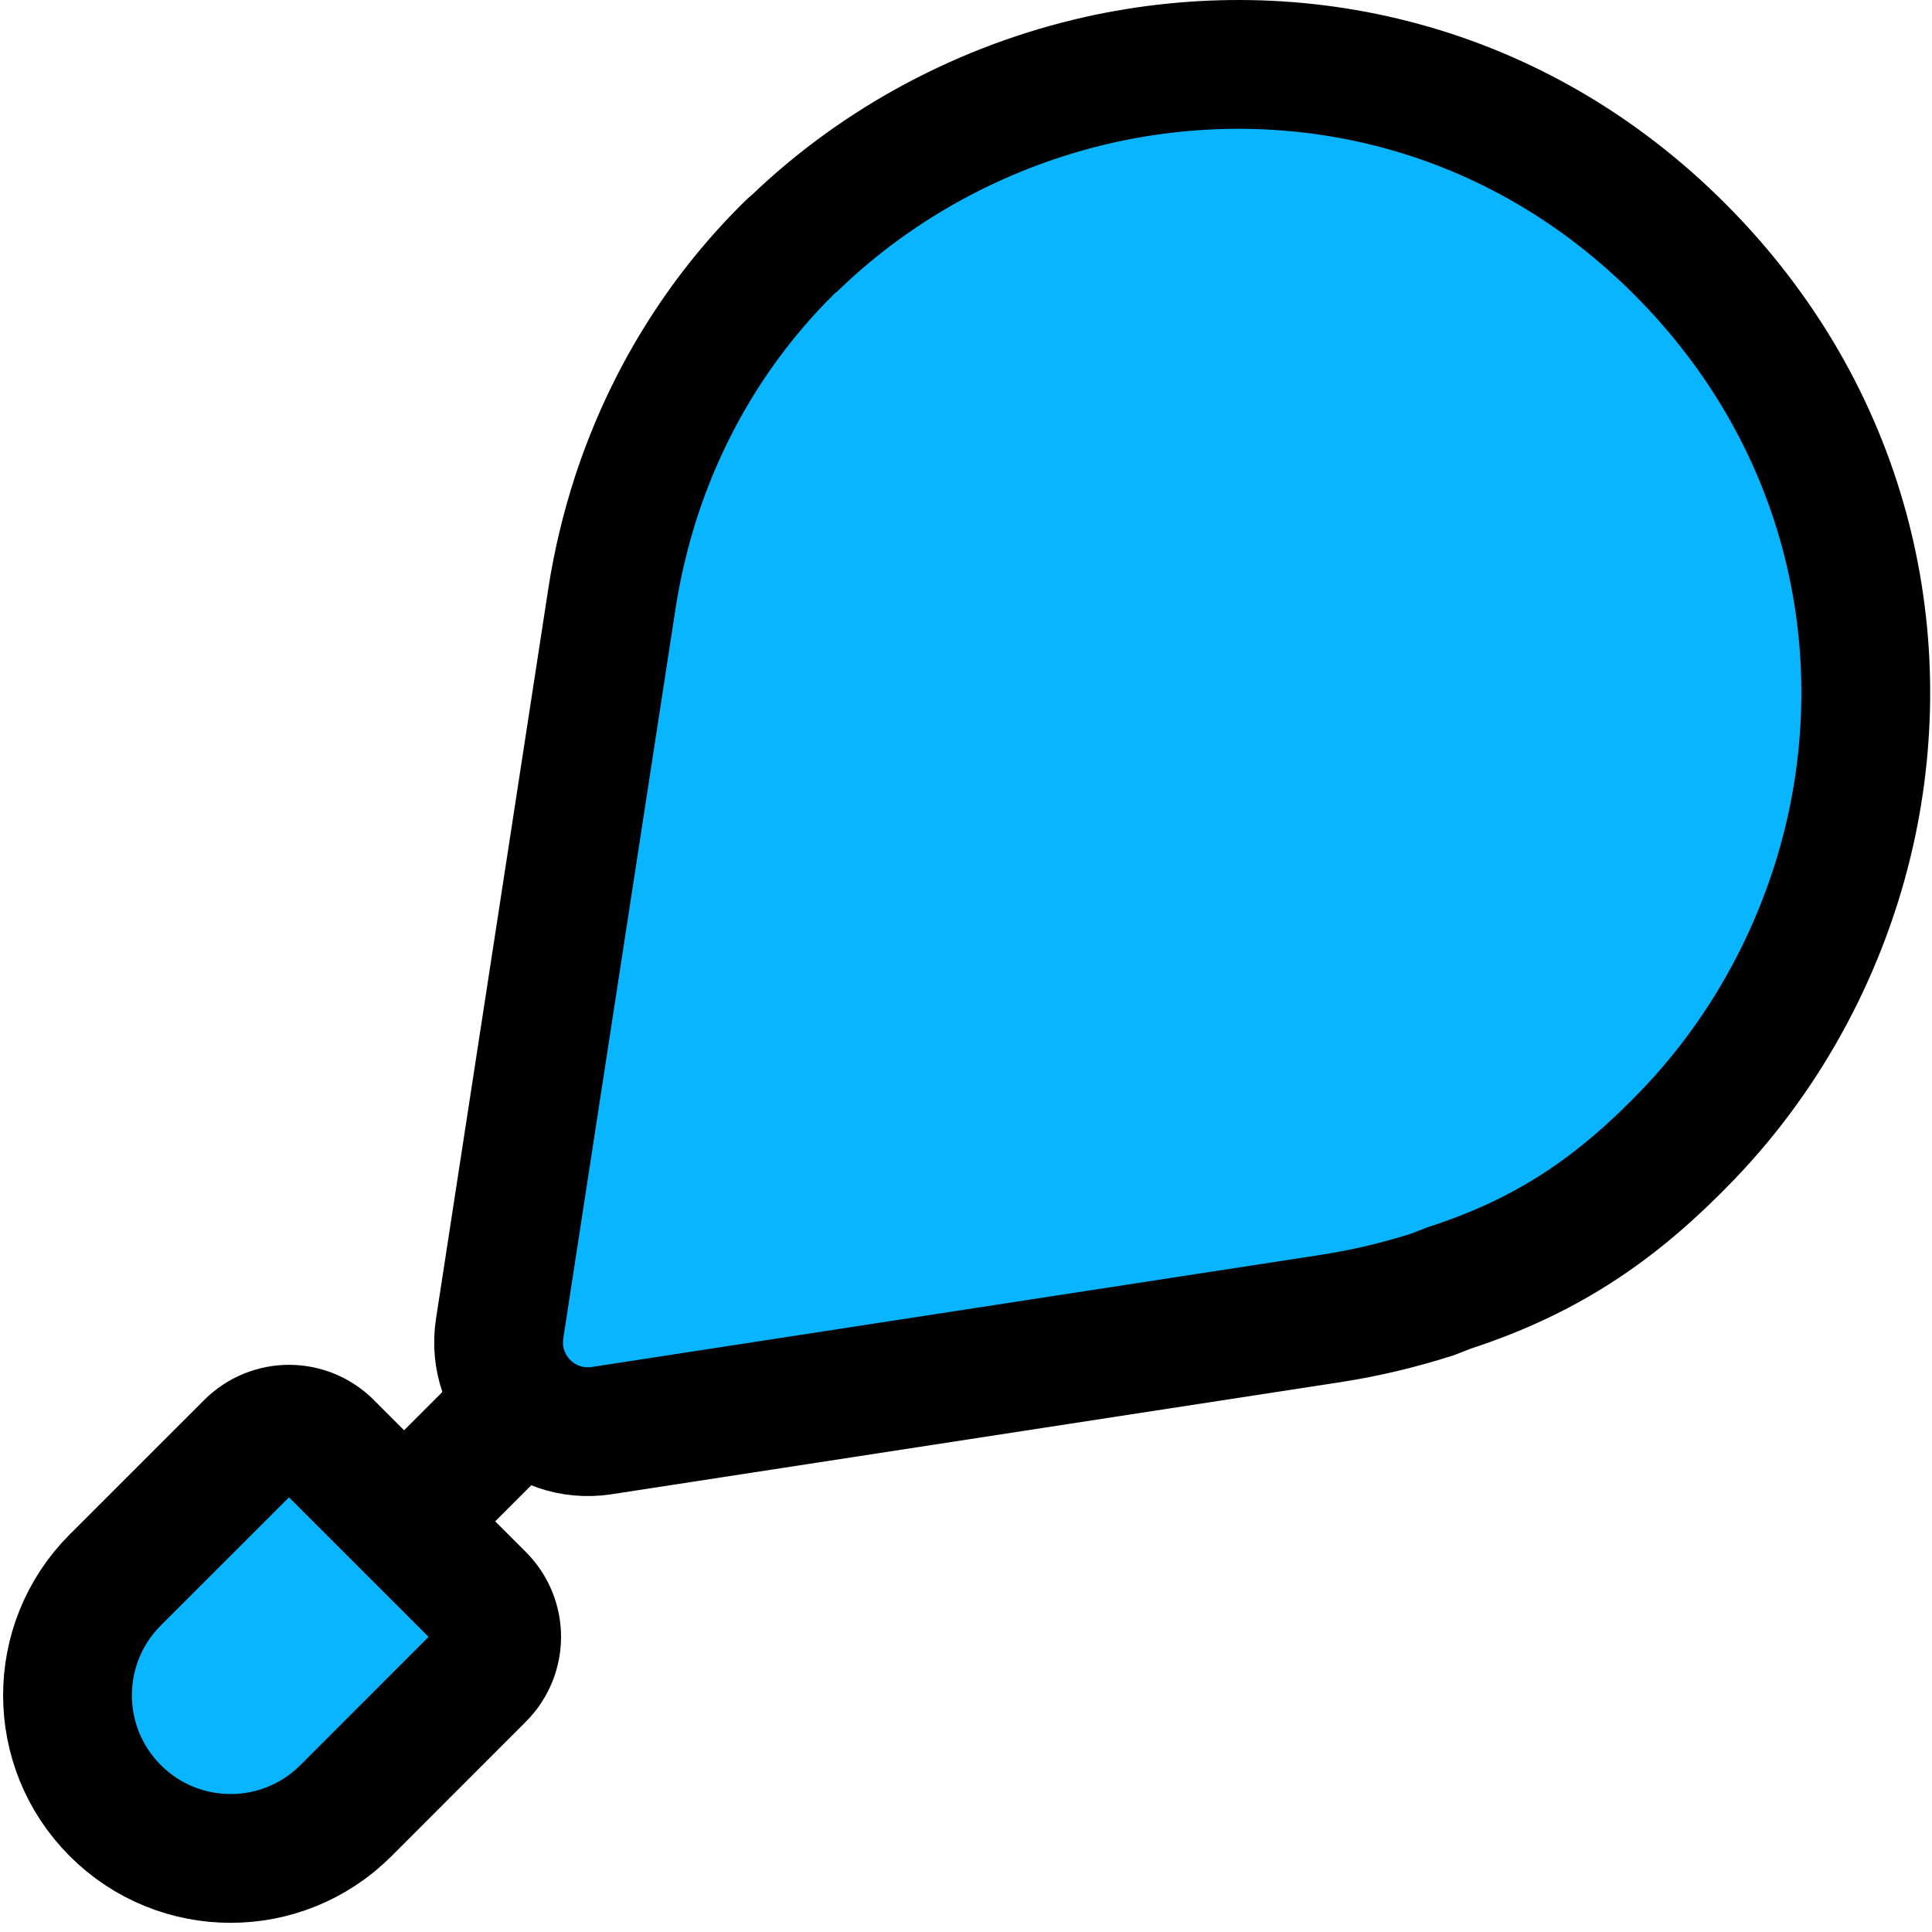 <svg width="30" height="30" viewBox="0 0 30 30" fill="none" xmlns="http://www.w3.org/2000/svg">
<path d="M22.247 20.099C21.745 20.259 21.221 20.387 20.666 20.473L16.082 21.178L9.34 22.215C8.41 22.354 7.619 21.563 7.758 20.633L8.795 13.891L9.5 9.307C9.585 8.751 9.713 8.228 9.874 7.726C10.365 6.219 11.177 4.926 12.214 3.89C12.257 3.847 12.299 3.804 12.353 3.762C13.667 2.501 15.312 1.635 17.065 1.24C20.131 0.556 23.529 1.304 26.094 3.879C28.658 6.454 29.417 9.852 28.733 12.908C28.338 14.66 27.472 16.306 26.211 17.62C25.153 18.721 24.081 19.487 22.5 20L22.247 20.099Z" fill="#0AB5FF" stroke="black" stroke-width="2" stroke-miterlimit="10"/>
<path d="M4.371 25.527L7.993 21.905" stroke="black" stroke-width="2" stroke-miterlimit="10"/>
<path d="M5.092 22.441L7.457 24.805C7.797 25.145 7.797 25.689 7.457 26.029L5.372 28.115C4.382 29.105 2.78 29.105 1.79 28.115C0.801 27.125 0.801 25.523 1.79 24.533L3.876 22.448C4.216 22.108 4.76 22.108 5.1 22.448L5.092 22.441Z" fill="#0AB5FF" stroke="black" stroke-width="2" stroke-miterlimit="10"/>
</svg>
